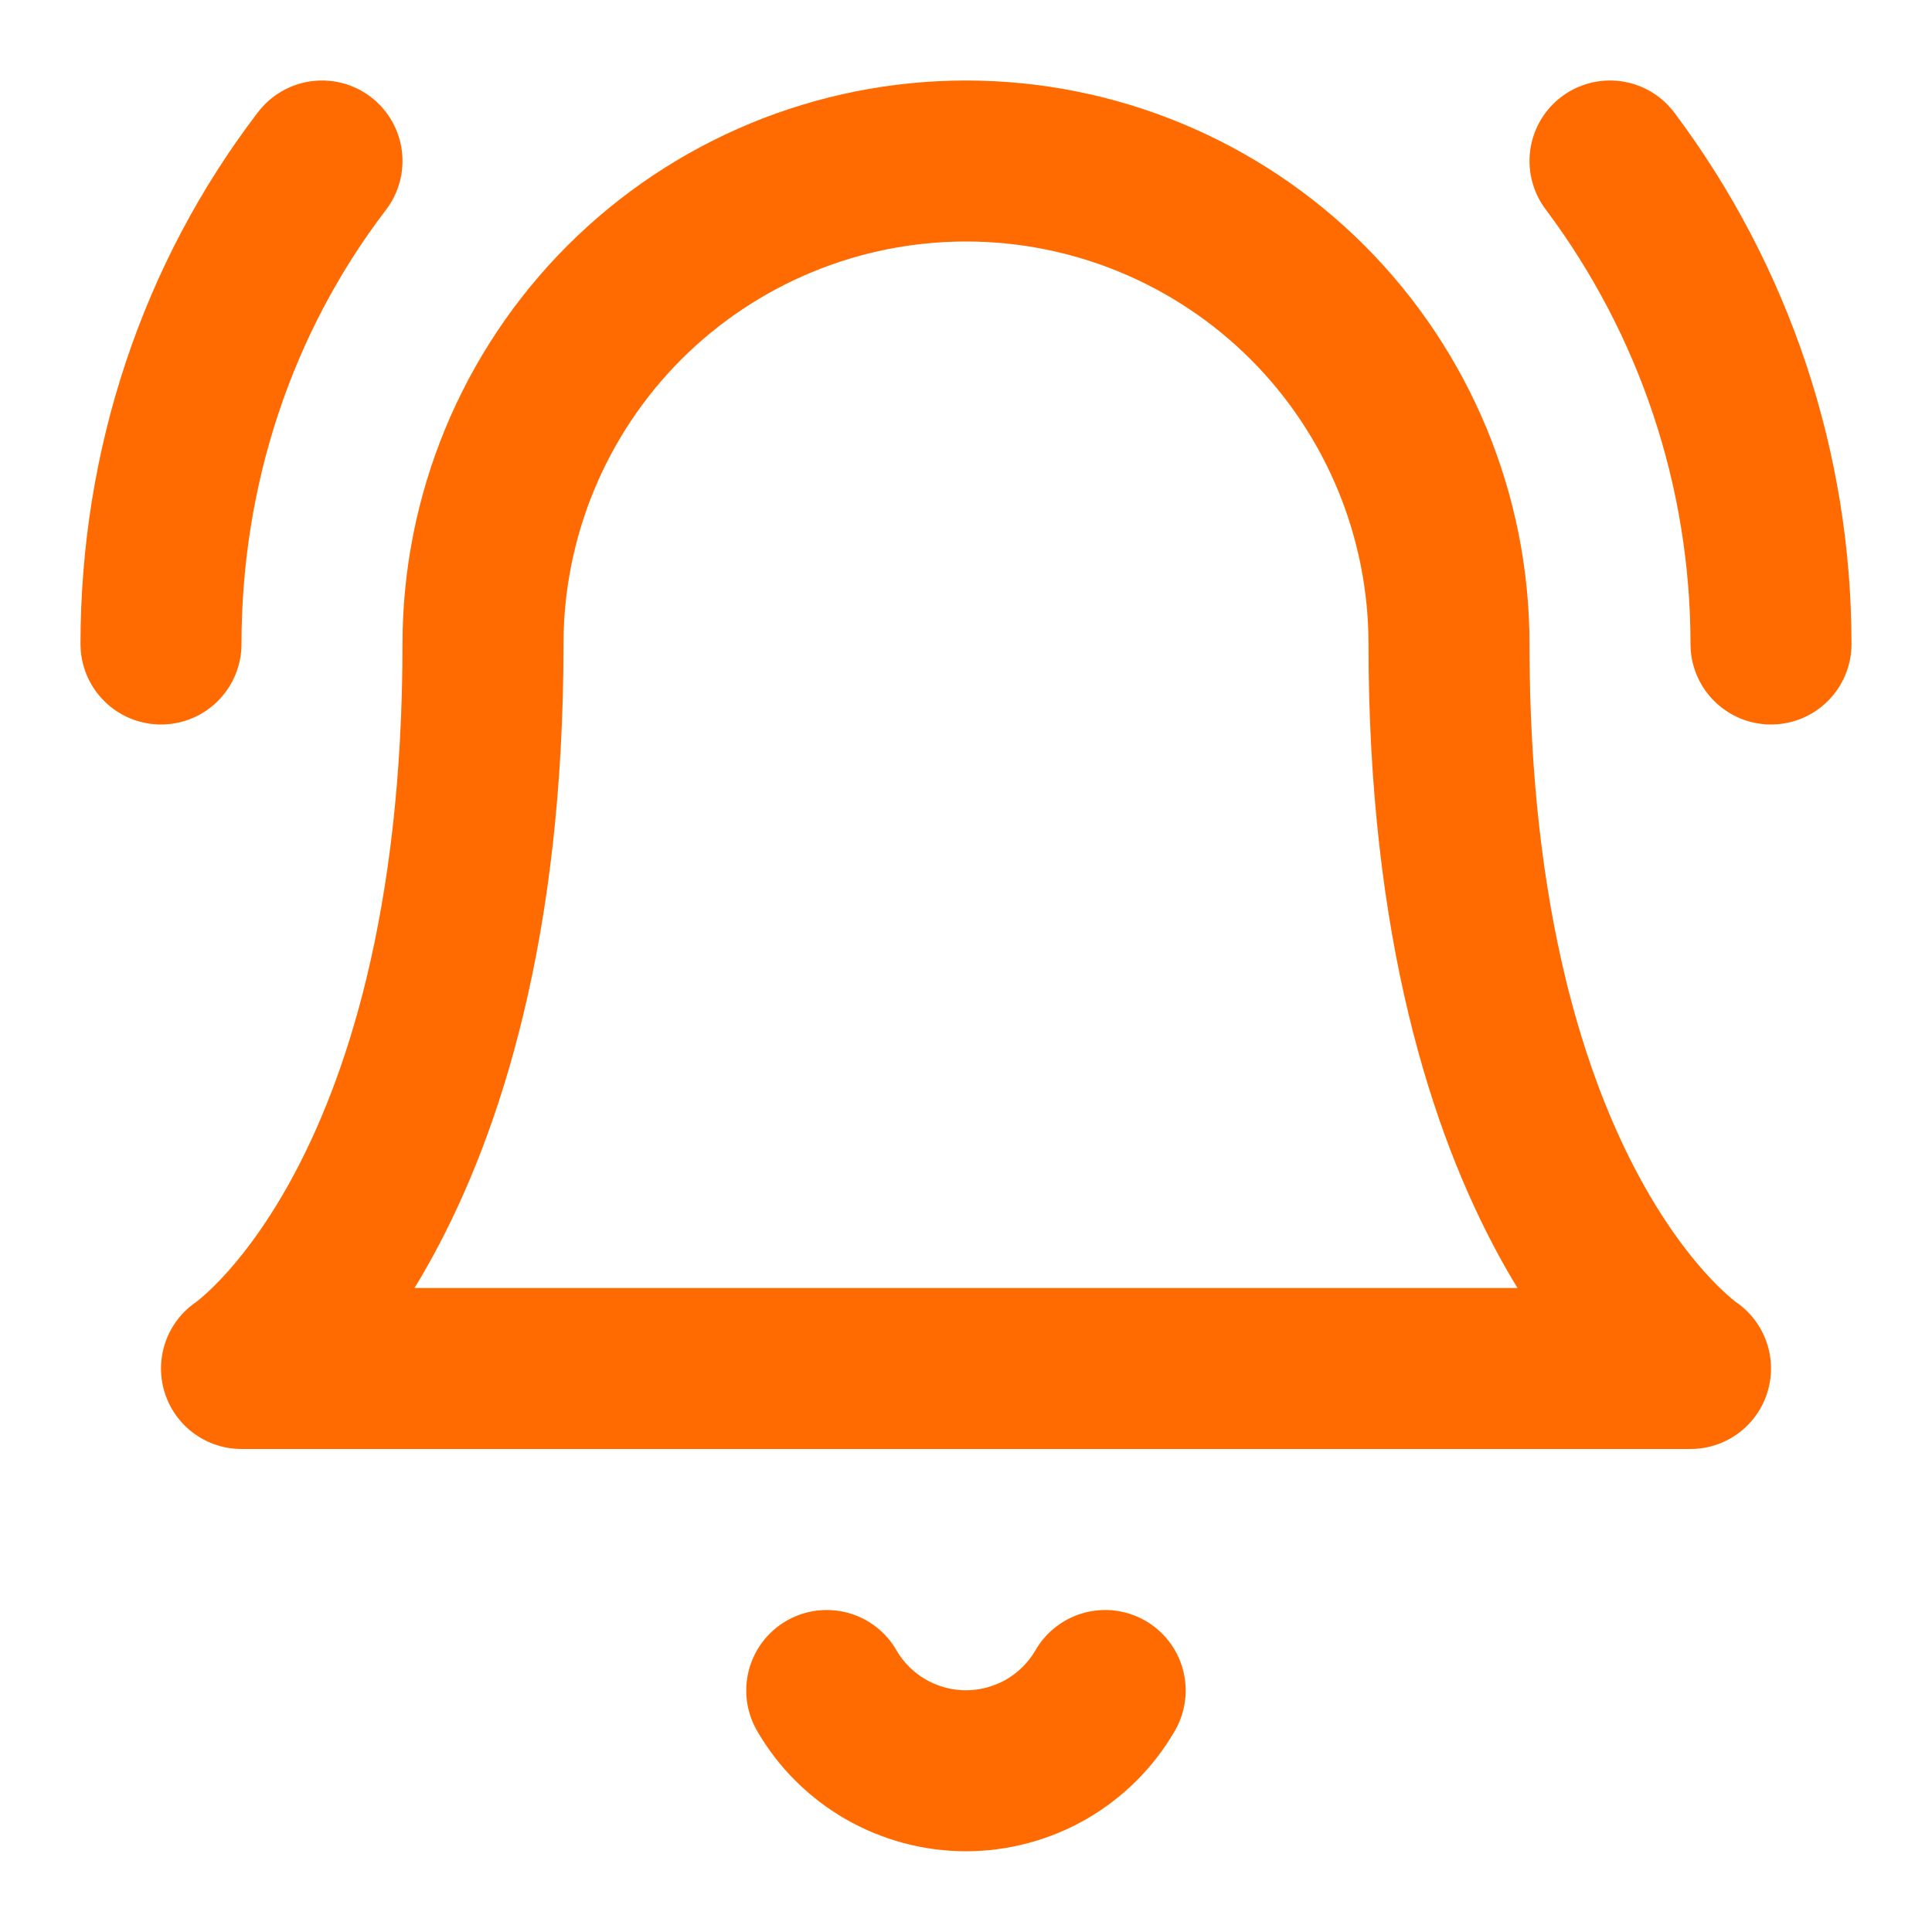 <svg width="24" height="24" viewBox="0 0 24 24" fill="none" xmlns="http://www.w3.org/2000/svg">
<g id="ic/orderset_p">
<path id="Vector" d="M18 8C18 6.409 17.368 4.883 16.243 3.757C15.117 2.632 13.591 2 12 2C10.409 2 8.883 2.632 7.757 3.757C6.632 4.883 6 6.409 6 8C6 15 3 17 3 17H21C21 17 18 15 18 8Z" stroke="#FF6B00" stroke-width="2" stroke-linecap="round" stroke-linejoin="round"/>
<path id="Vector_2" d="M13.729 21C13.554 21.303 13.301 21.555 12.998 21.73C12.694 21.904 12.35 21.997 11.999 21.997C11.649 21.997 11.305 21.904 11.001 21.73C10.698 21.555 10.445 21.303 10.27 21" stroke="#FF6B00" stroke-width="2" stroke-linecap="round" stroke-linejoin="round"/>
<path id="Vector_3" d="M2 8C2 5.8 2.7 3.7 4 2" stroke="#FF6B00" stroke-width="2" stroke-linecap="round" stroke-linejoin="round"/>
<path id="Vector_4" d="M22 8C22 5.836 21.298 3.731 20 2" stroke="#FF6B00" stroke-width="2" stroke-linecap="round" stroke-linejoin="round"/>
</g>
</svg>
